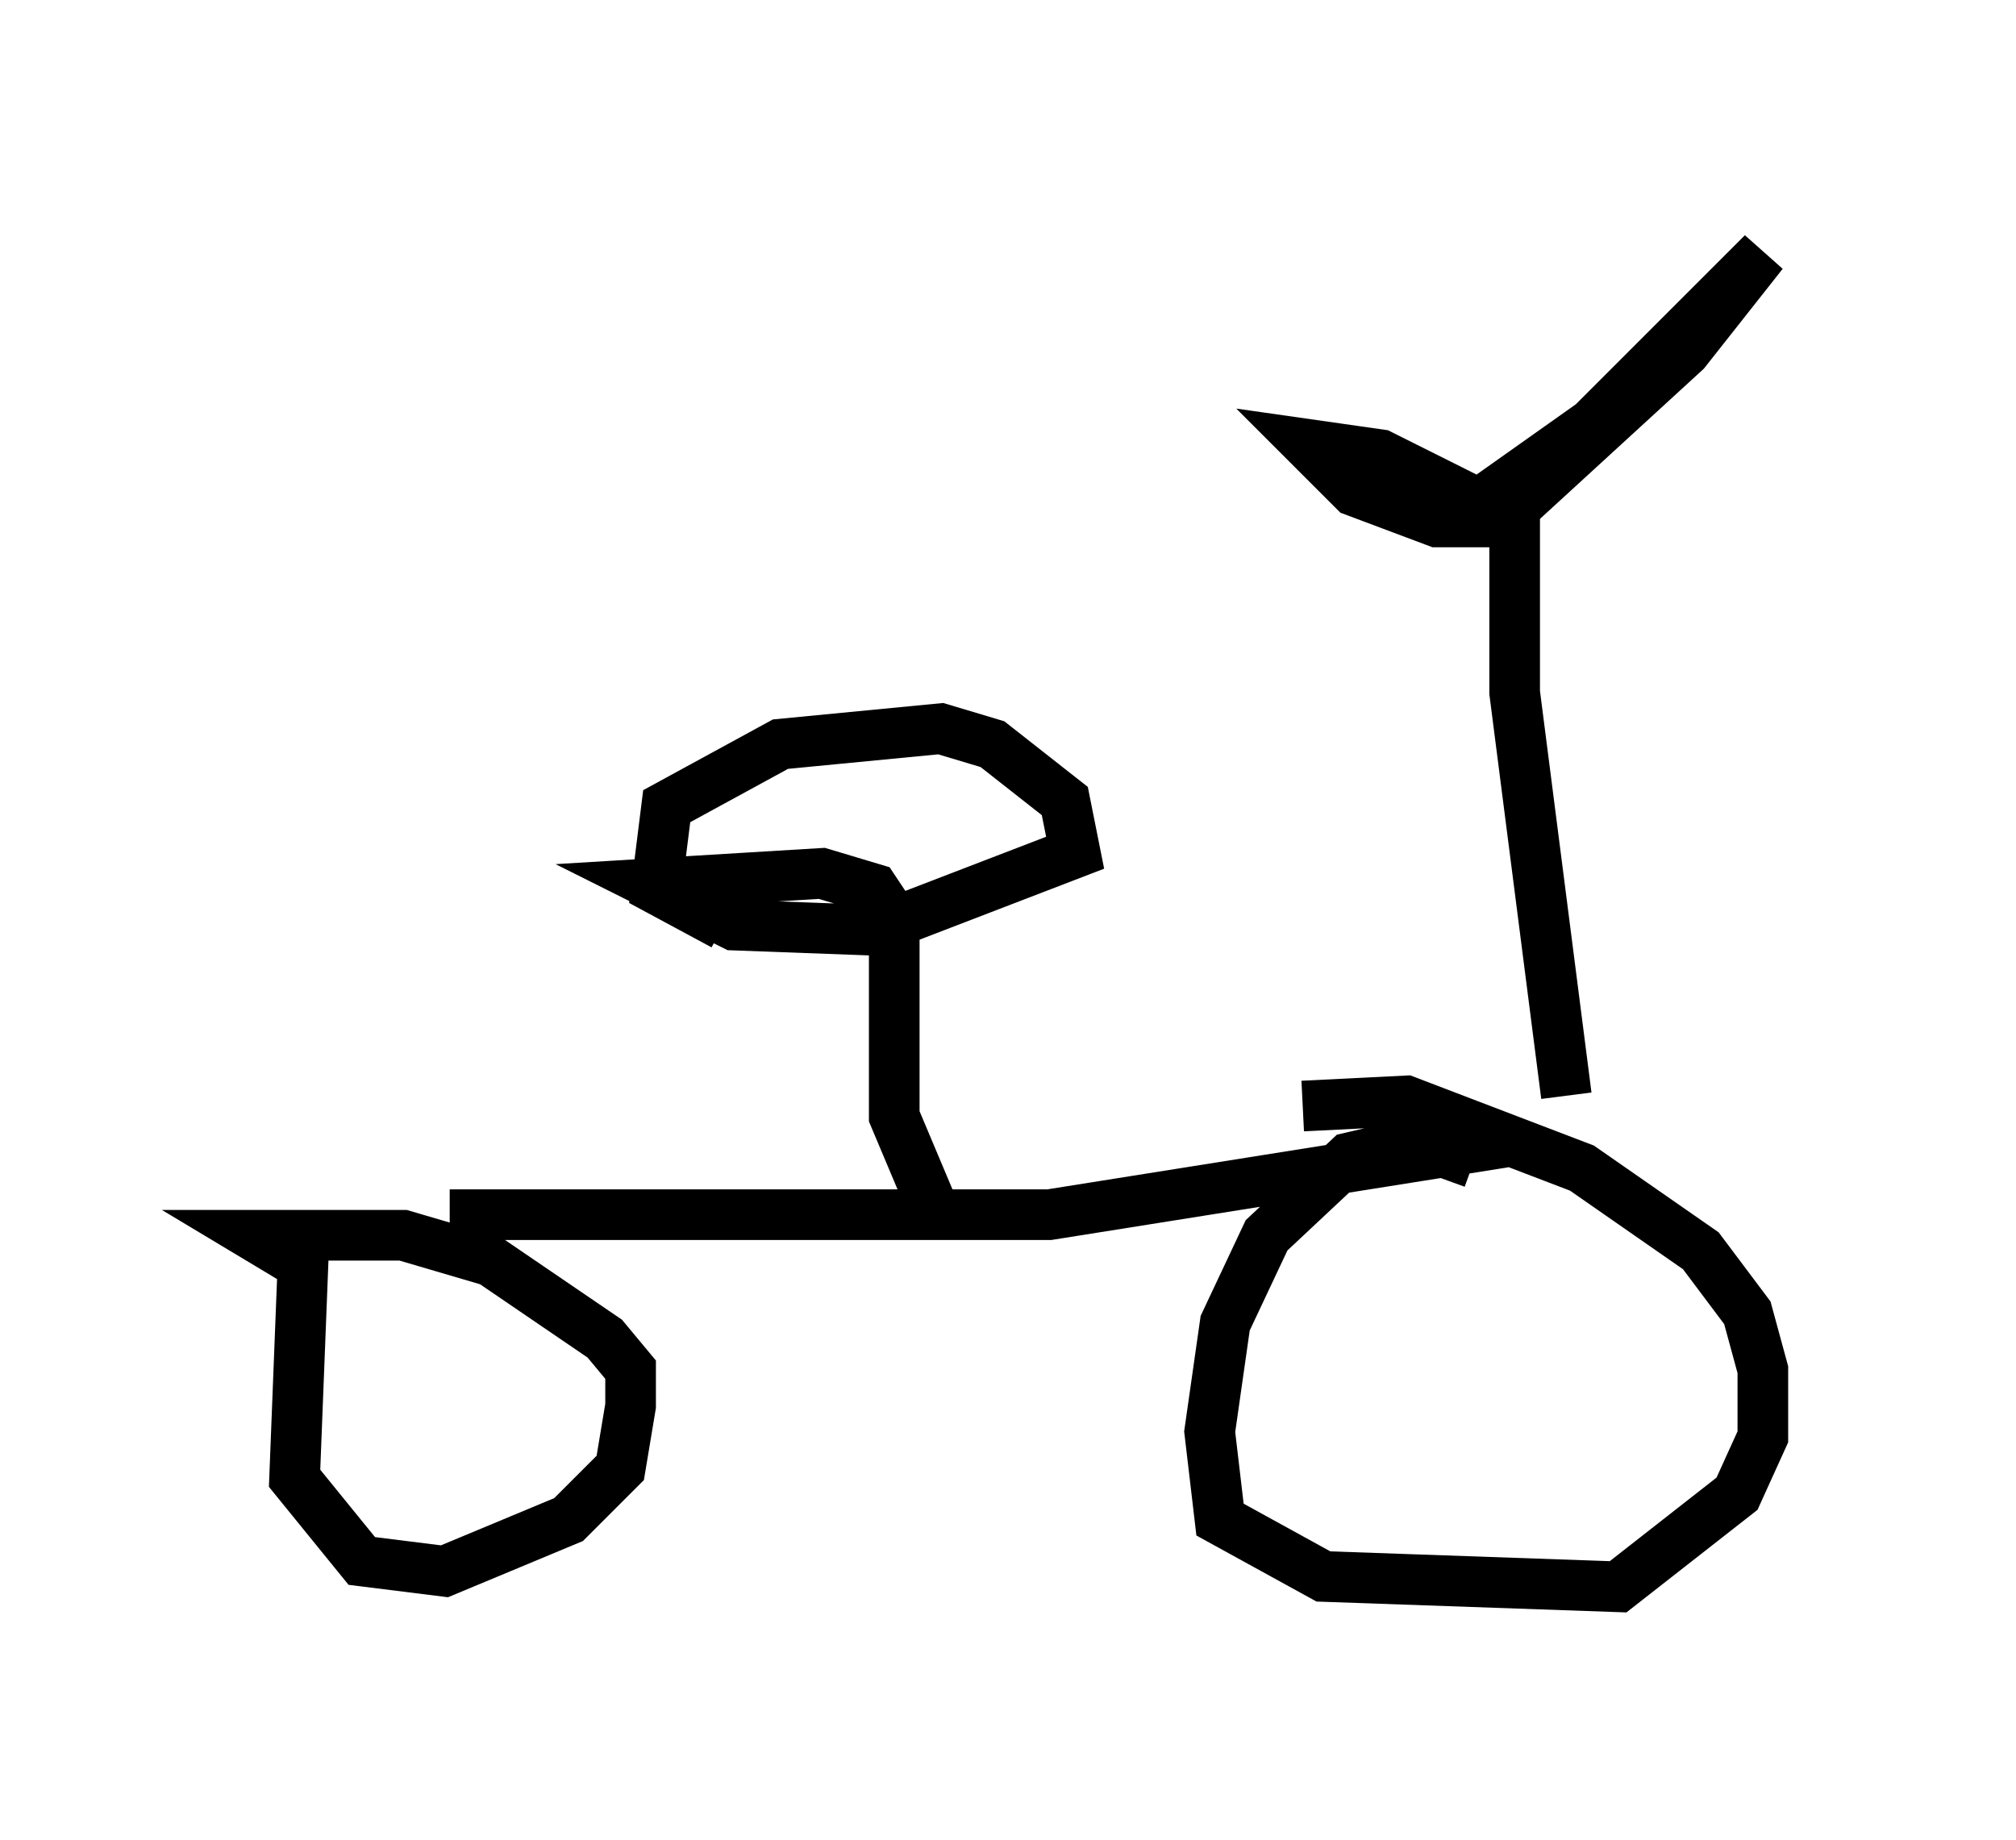 <?xml version="1.0" encoding="utf-8" ?>
<svg baseProfile="full" height="36.338" version="1.1" width="39.809" xmlns="http://www.w3.org/2000/svg" xmlns:ev="http://www.w3.org/2001/xml-events" xmlns:xlink="http://www.w3.org/1999/xlink"><defs /><rect fill="white" height="36.338" width="39.809" x="0" y="0" /><path d="M5.817, 23.375 m3.063, 0.613 l11.842, 0.0 8.983, -1.429 m-23.684, 1.429 l-0.204, 5.206 1.327, 1.633 l1.633, 0.204 2.45, -1.021 l1.021, -1.021 0.204, -1.225 l0.0, -0.715 -0.51, -0.613 l-2.246, -1.531 -1.735, -0.51 l-2.96, 0.0 1.021, 0.613 m6.125, -1.531 l0.0, 0.0 m16.946, -0.51 l-1.123, -0.408 -1.327, 0.306 l-1.633, 1.531 -0.817, 1.735 l-0.306, 2.144 0.204, 1.735 l2.042, 1.123 5.819, 0.204 l2.348, -1.838 0.51, -1.123 l0.0, -1.327 -0.306, -1.123 l-0.919, -1.225 -2.348, -1.633 l-3.471, -1.327 -2.042, 0.102 m5.206, -0.204 l-1.021, -7.963 0.0, -3.369 l-2.654, -1.327 -1.429, -0.204 l0.919, 0.919 1.633, 0.613 l1.225, 0.0 3.675, -3.369 l1.531, -1.94 -3.369, 3.369 l-2.45, 1.735 m-10.515, 13.883 l-0.817, -1.94 0.0, -3.879 l-0.408, -0.613 -1.021, -0.306 l-3.369, 0.204 1.633, 0.817 l2.756, 0.102 3.981, -1.531 l-0.204, -1.021 -1.429, -1.123 l-1.021, -0.306 -3.165, 0.306 l-2.246, 1.225 -0.204, 1.633 l1.327, 0.715 " fill="none" stroke="black" stroke-width="1" /></svg>